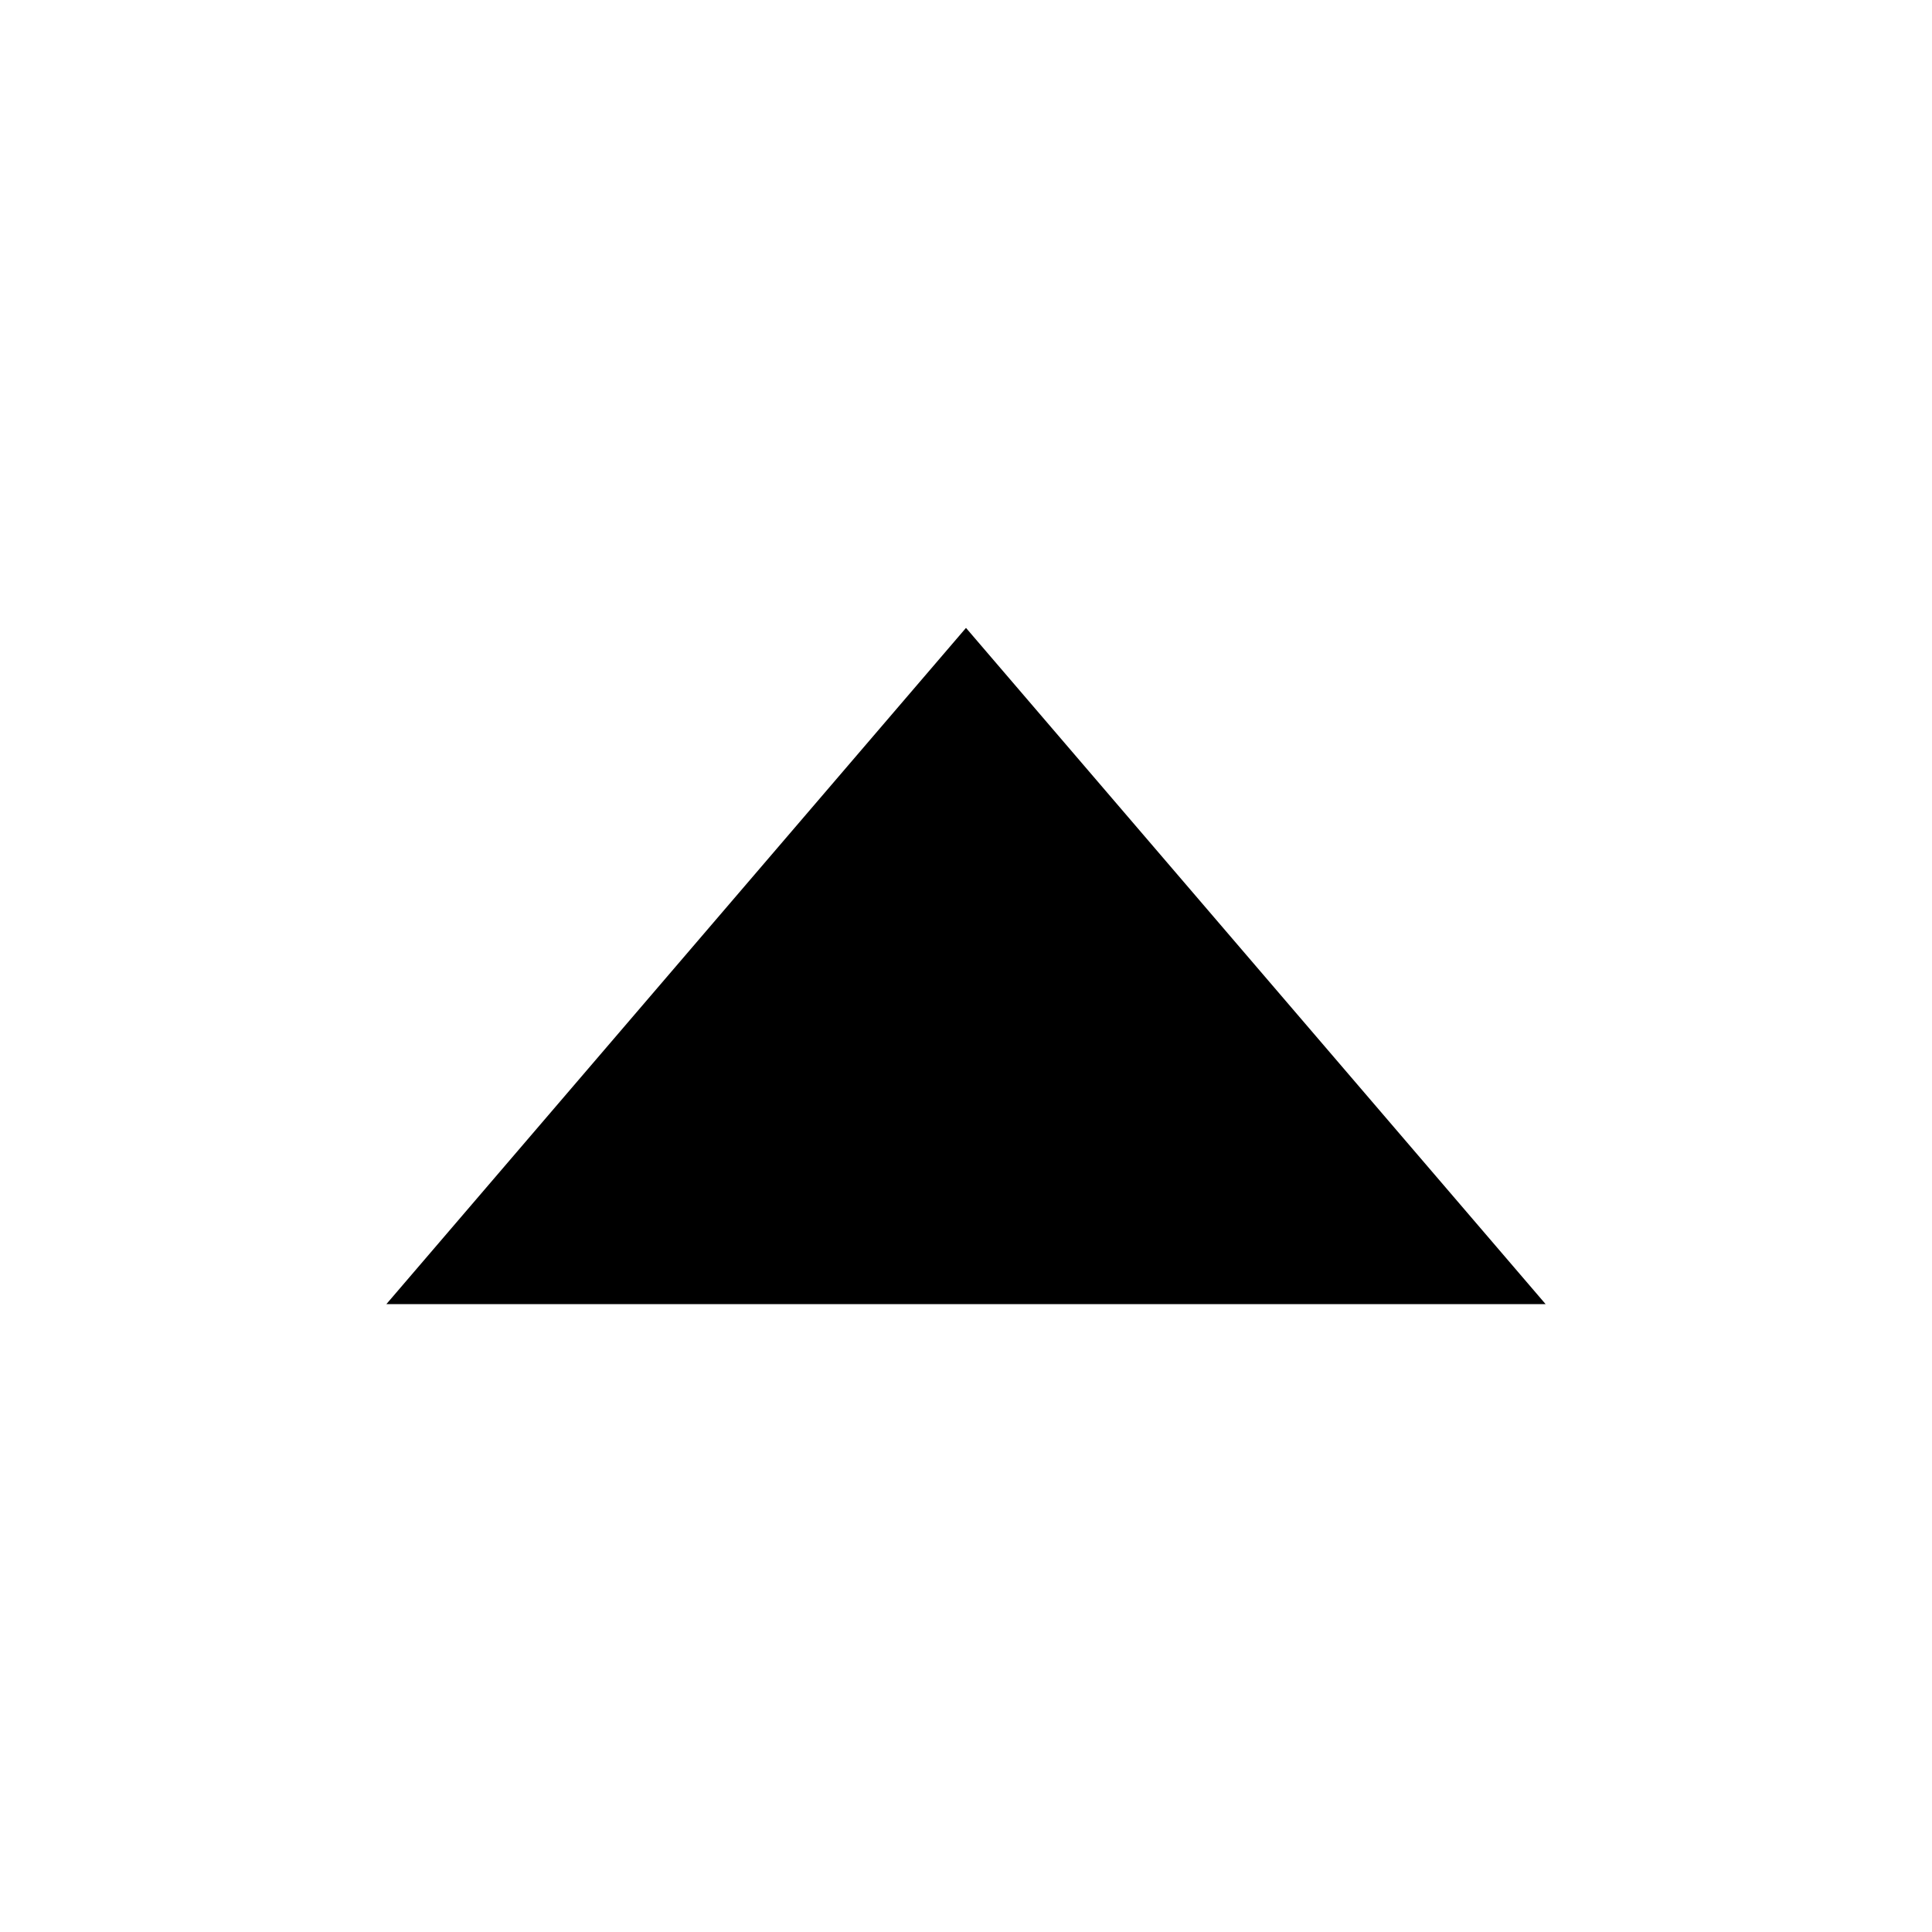 <!-- Generated by IcoMoon.io -->
<svg version="1.1" xmlns="http://www.w3.org/2000/svg" width="40" height="40" viewBox="0 0 40 40">
<title>io-caret-up-sharp</title>
<path d="M32 27l-12-14-12 14h24z"></path>
</svg>
